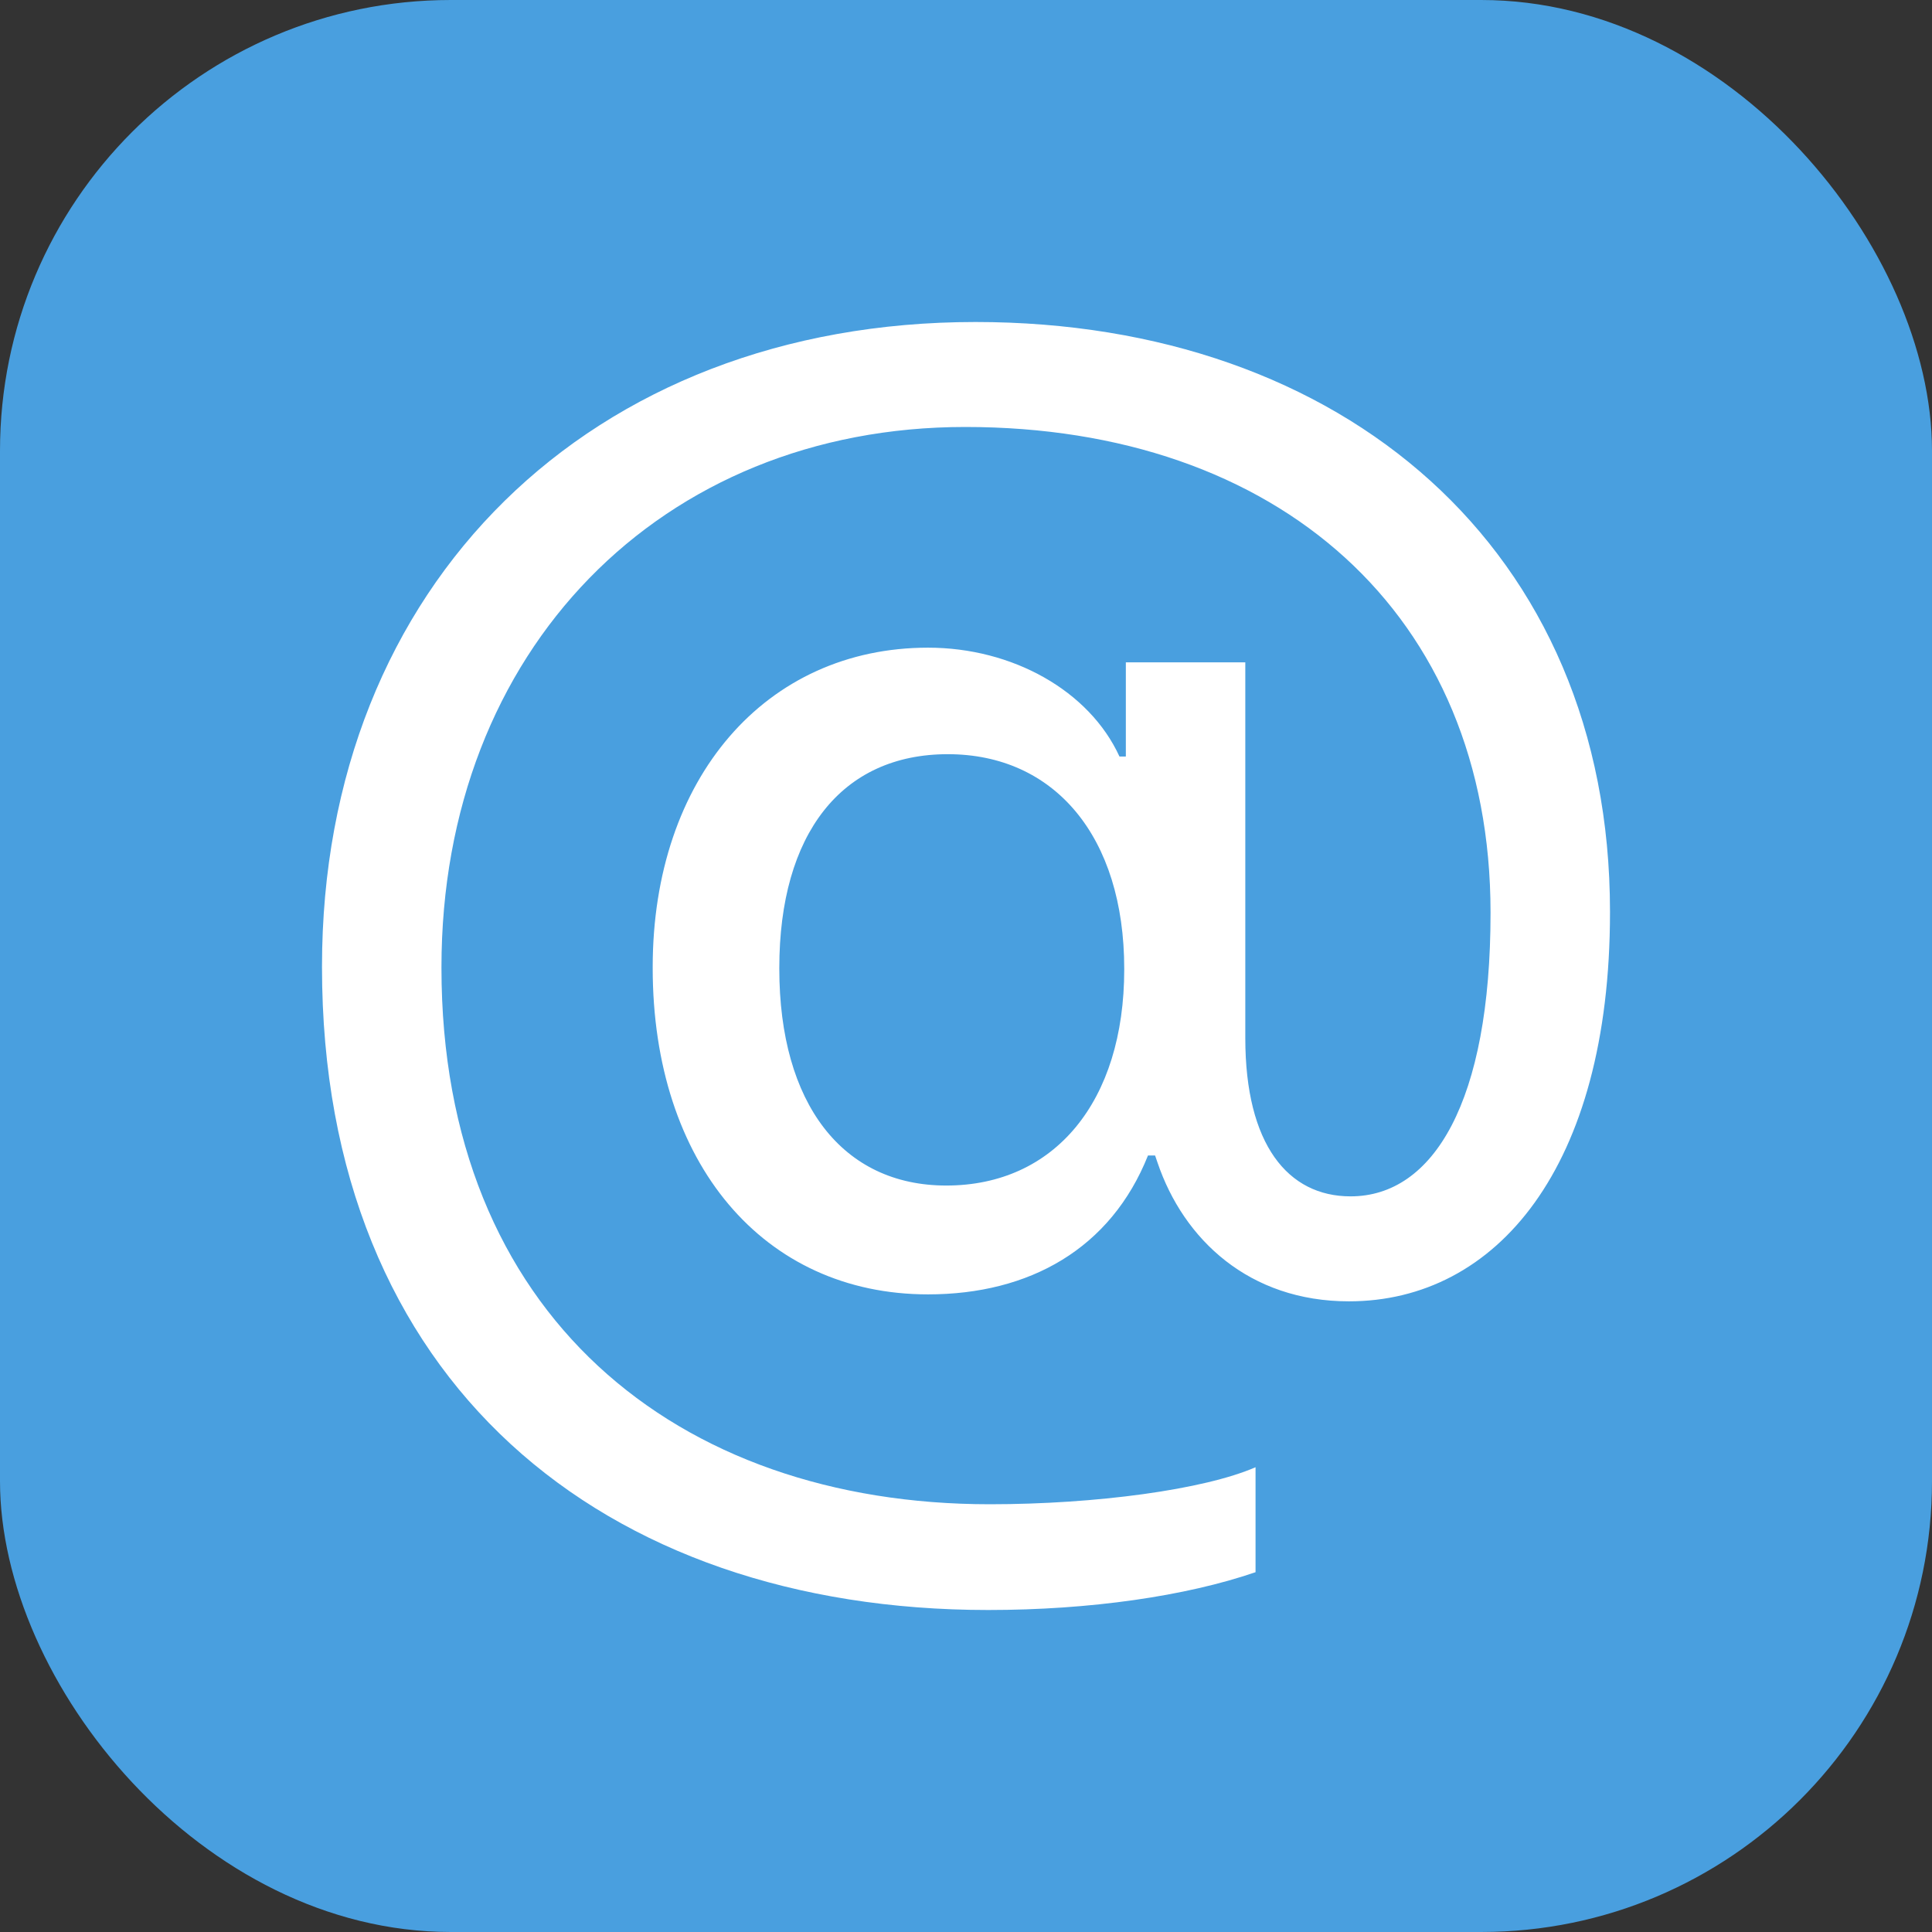<svg width="30" height="30" viewBox="0 0 30 30" fill="none" xmlns="http://www.w3.org/2000/svg"><rect x="0" y="0" width="30" height="30" fill="#333333" stroke="none"/><rect width="30" height="30" rx="7" fill="#499FDF"></rect><path d="M15.344 25C9.361 25 5 21.453 5 15.018V15.006C5 9.074 9.177 5 15.147 5C20.848 5 25 8.523 25 14.155V14.167C25 18.134 23.231 20.207 20.946 20.207C19.398 20.207 18.378 19.248 17.973 18.05L17.936 17.942H17.826C17.248 19.392 15.983 20.099 14.41 20.099C11.855 20.099 10.135 18.062 10.135 15.03V15.018C10.135 12.082 11.892 10.057 14.41 10.057C15.725 10.057 16.916 10.728 17.383 11.747H17.482V10.285H19.337V16.12C19.337 17.774 20 18.577 20.971 18.577C22.26 18.577 23.145 17.103 23.145 14.179V14.167C23.145 9.53 19.84 6.63 14.988 6.63C10.27 6.63 6.855 10.093 6.855 15.018V15.03C6.855 20.41 10.504 23.358 15.369 23.358C17.015 23.358 18.698 23.131 19.496 22.783V24.413C18.415 24.784 16.929 25 15.344 25ZM14.693 18.409C16.376 18.409 17.457 17.103 17.457 15.054V15.042C17.457 12.993 16.376 11.711 14.717 11.711C13.071 11.711 12.101 12.945 12.101 15.03V15.042C12.101 17.139 13.084 18.409 14.693 18.409Z" fill="white"></path></svg>